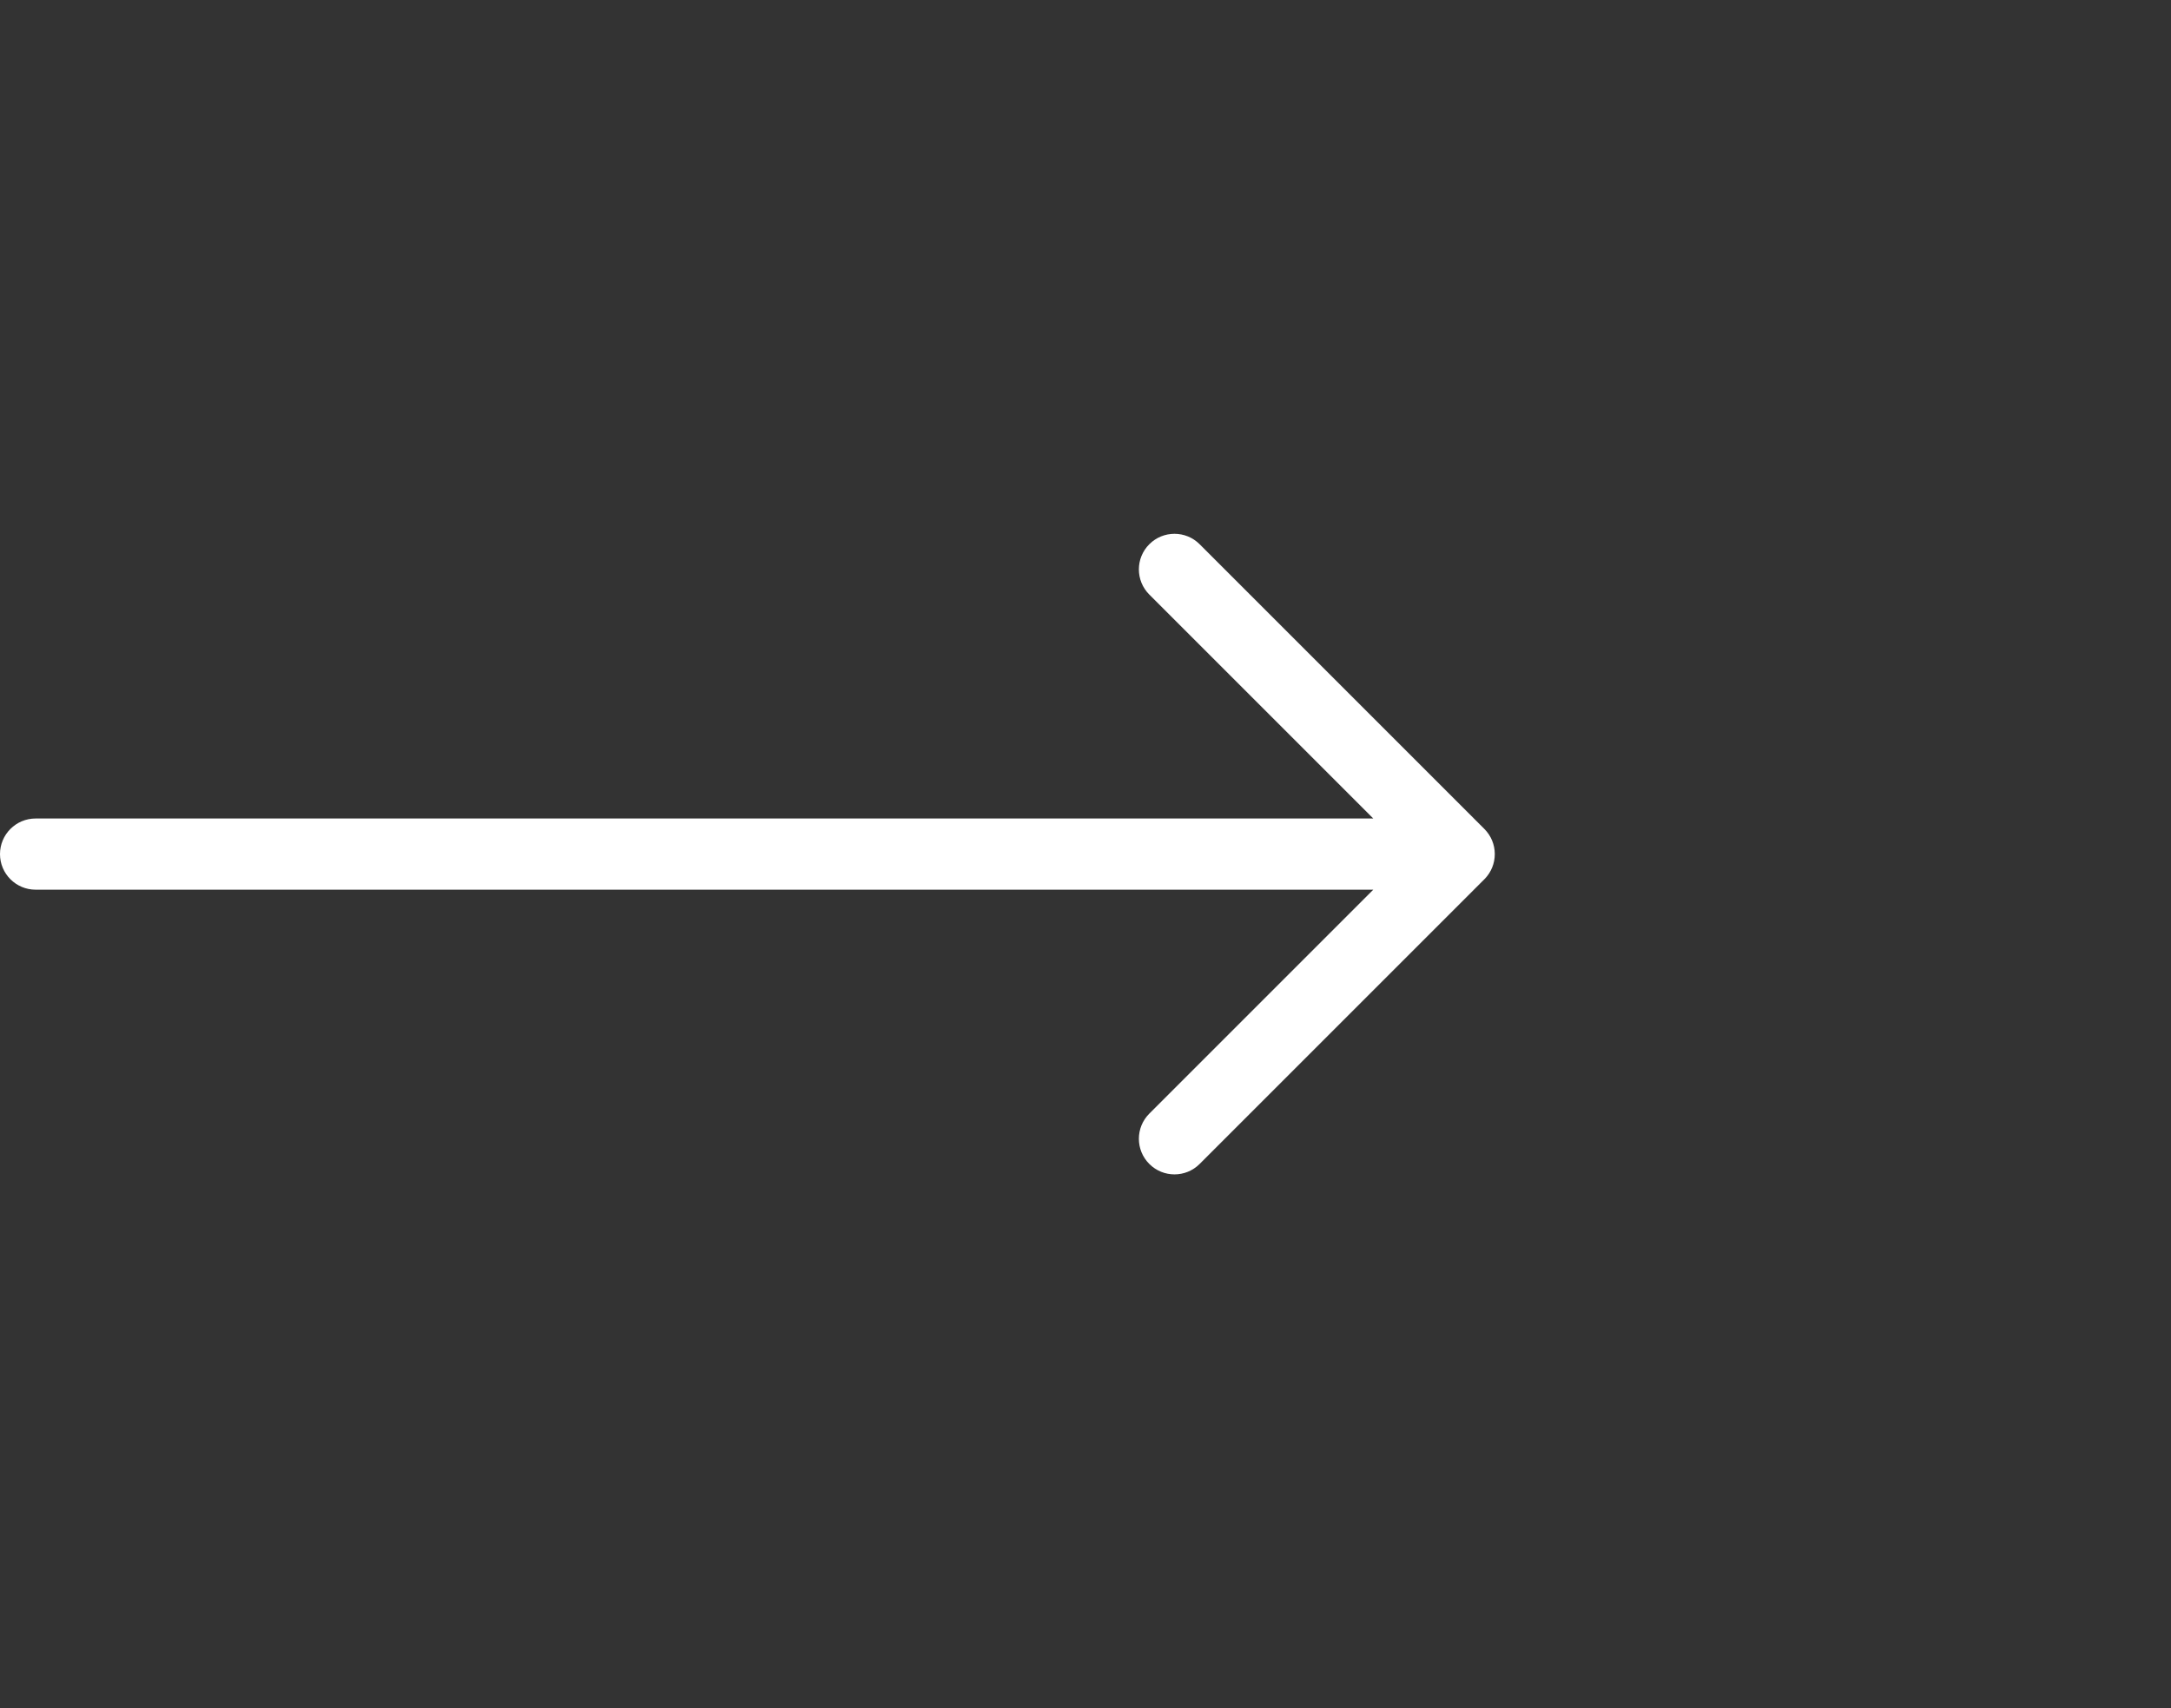 <svg width="61" height="48" viewBox="0 0 61 48" fill="none" xmlns="http://www.w3.org/2000/svg">
<rect x="0" y="0" width="61" height="48" fill="#333333" stroke="none"/>
<path d="M32.293 31.293C31.902 31.683 31.902 32.317 32.293 32.707C32.683 33.098 33.317 33.098 33.707 32.707L41.705 24.709C41.712 24.702 41.719 24.695 41.727 24.687C41.896 24.508 42 24.266 42 24C42 23.864 41.973 23.735 41.924 23.617C41.875 23.499 41.803 23.389 41.707 23.293L33.707 15.293C33.317 14.902 32.683 14.902 32.293 15.293C31.902 15.683 31.902 16.317 32.293 16.707L38.586 23L1 23C0.448 23 0 23.448 0 24C0 24.552 0.448 25 1 25L38.586 25L32.293 31.293Z" fill="white"/>
</svg>
